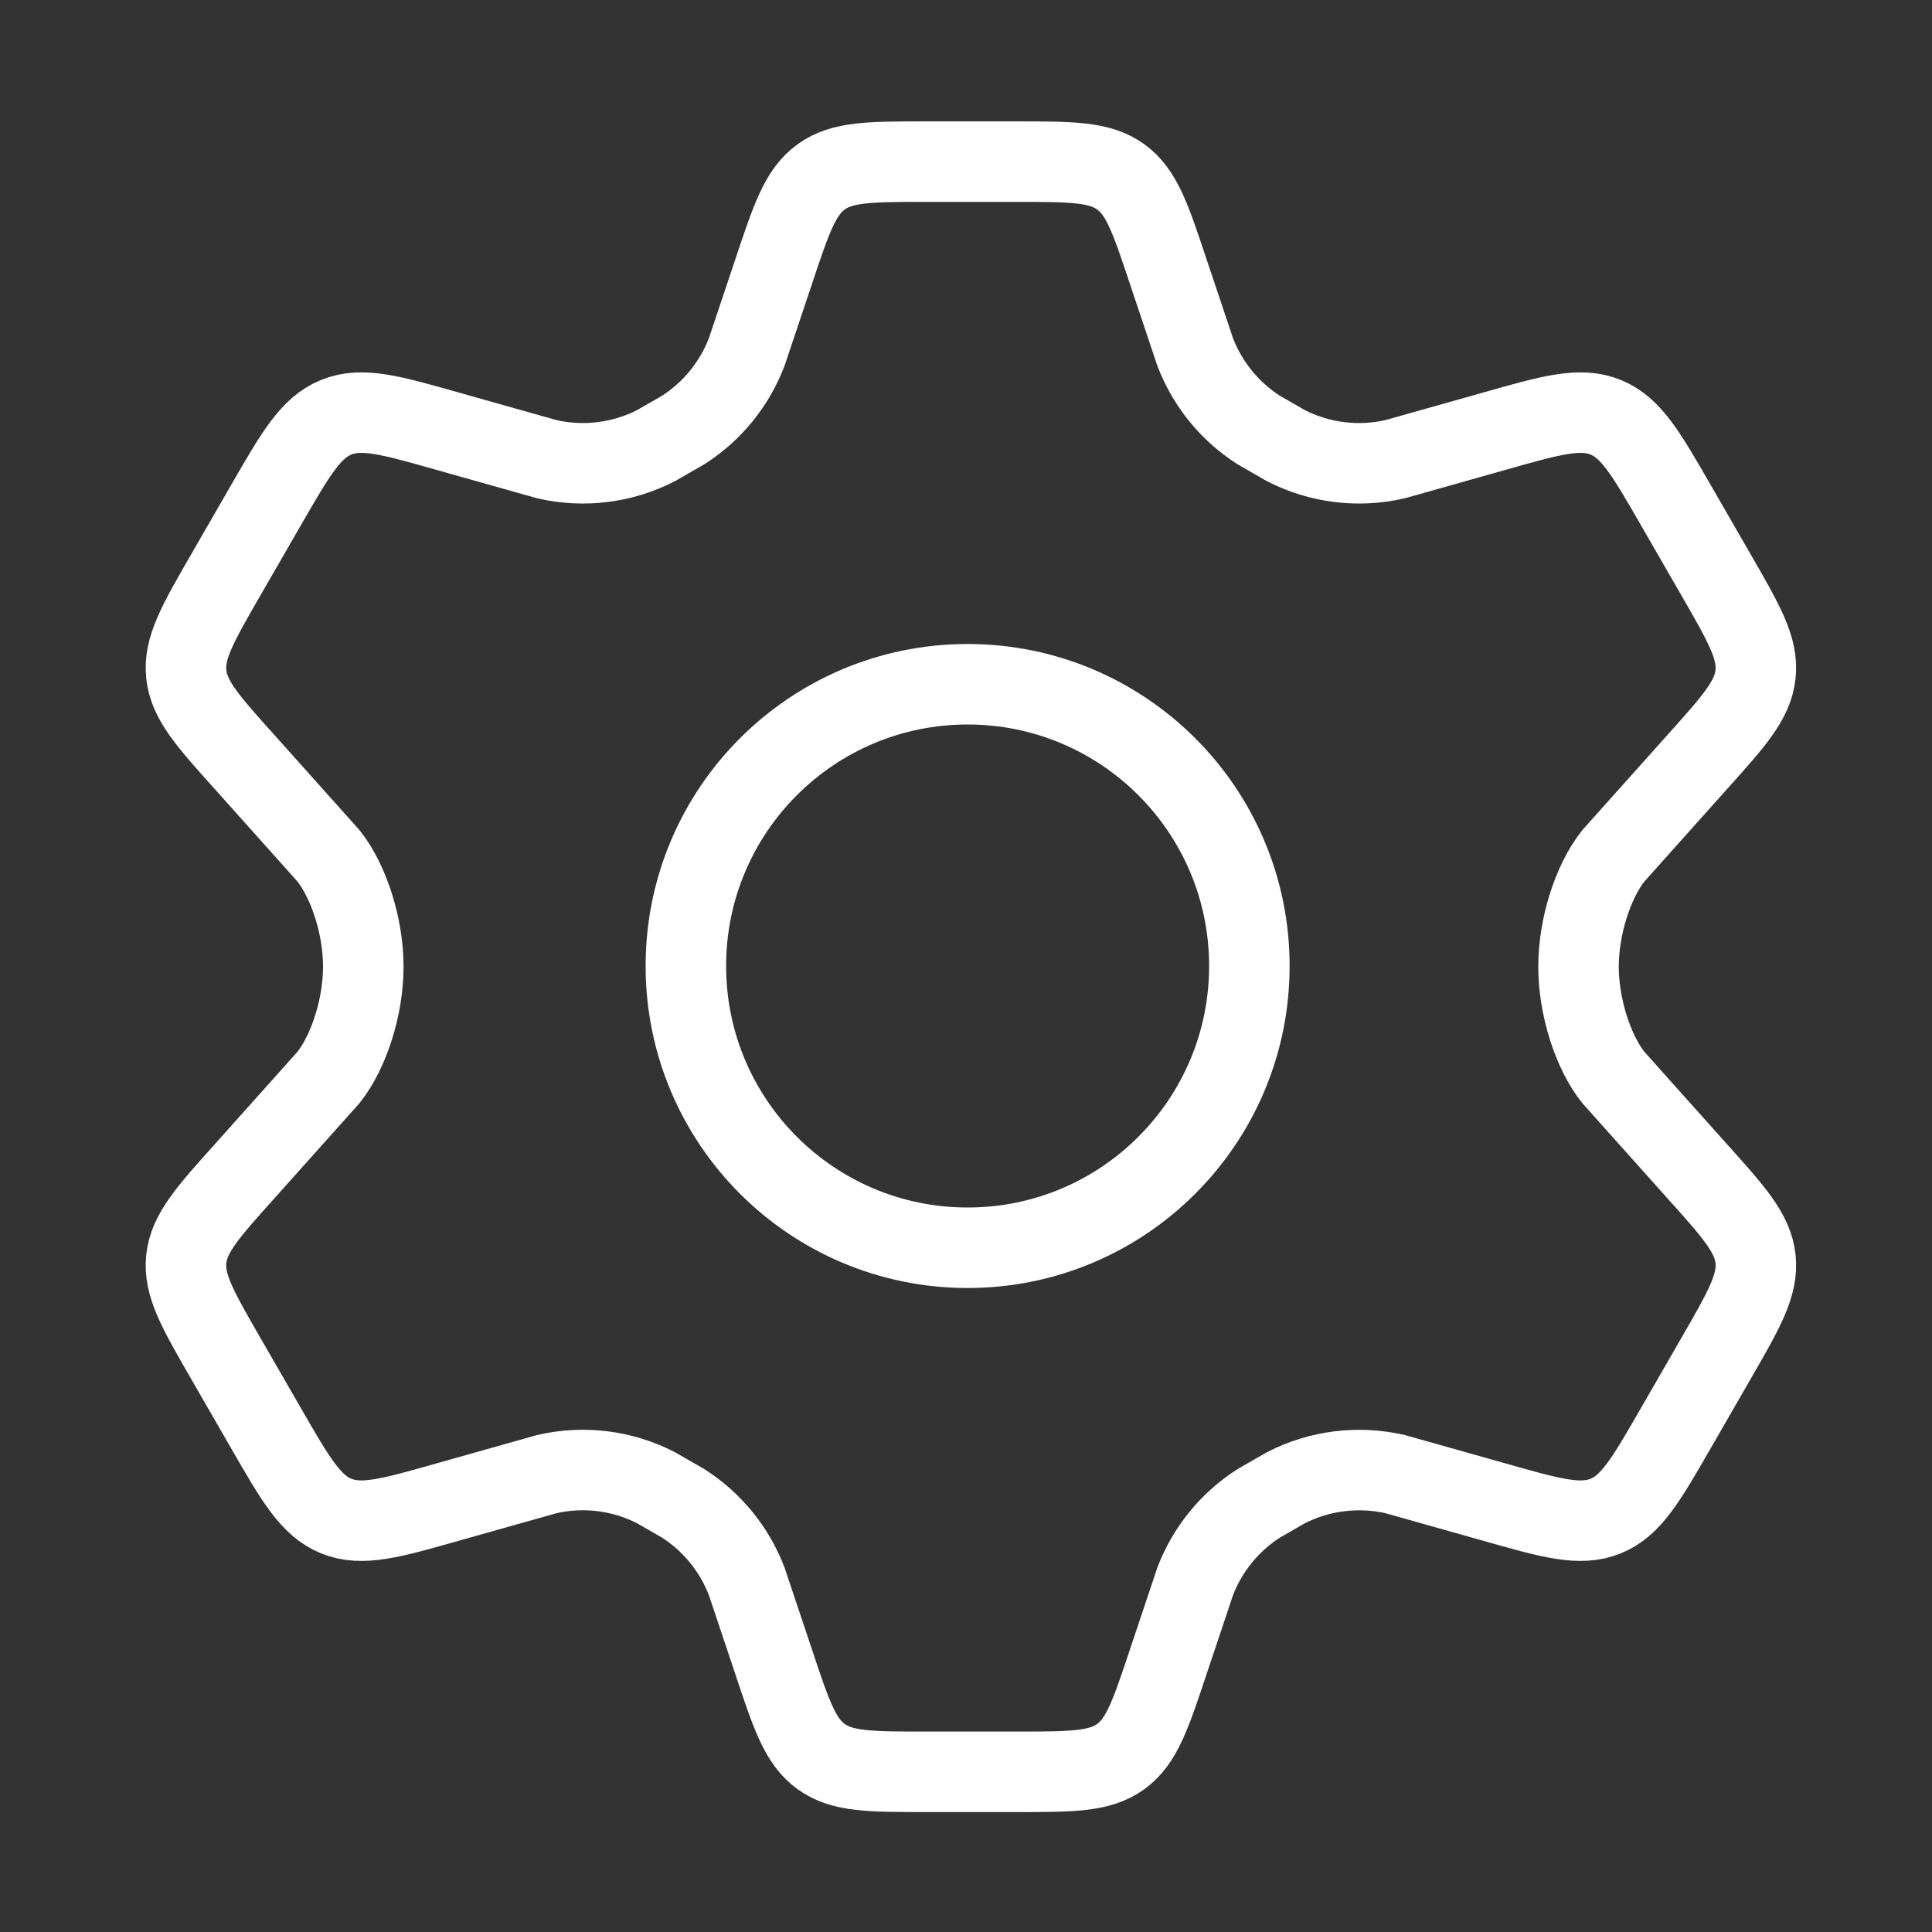 <svg fill="none" height="24" viewBox="0 0 24 24" width="24" xmlns="http://www.w3.org/2000/svg">
    <rect x="0" y="0" width="24" height="24" fill="#333333" stroke="none"/>
    <g stroke="#fff" stroke-width="1">
        <path
            d="m21.317 7.141-.494-.857c-.373-.648-.56-.972-.877-1.101-.318-.129-.677-.027-1.395.177l-1.22.344c-.459.106-.94.046-1.359-.169l-.337-.194c-.359-.23-.635-.569-.788-.968l-.334-.997c-.22-.66-.329-.99-.591-1.179-.261-.189-.609-.189-1.303-.189h-1.115c-.694 0-1.042 0-1.303.189-.261.189-.371.519-.591 1.179l-.334.997c-.153.399-.429.738-.788.968l-.337.194c-.419.215-.9.275-1.359.169l-1.22-.344c-.718-.204-1.077-.306-1.395-.177-.318.129-.504.453-.878 1.101l-.494.857c-.35.607-.525.911-.491 1.234.034.323.268.584.737 1.105l1.031 1.153c.252.319.431.875.431 1.375 0 .5-.179 1.056-.431 1.375l-1.031 1.153c-.468.521-.703.781-.737 1.105-.034.323.141.627.491 1.234l.494.857c.373.648.56.972.878 1.101.318.129.677.027 1.395-.177l1.22-.344c.459-.106.94-.046 1.359.17l.337.194c.359.23.635.569.788.968l.334.998c.22.66.329.99.591 1.179.261.189.609.189 1.303.189h1.115c.694 0 1.042 0 1.303-.189.261-.189.371-.519.591-1.179l.334-.998c.153-.399.429-.738.788-.968l.337-.194c.419-.215.9-.275 1.359-.17l1.22.344c.718.204 1.077.306 1.395.177.318-.129.504-.453.877-1.101l.494-.857c.35-.607.525-.911.491-1.234-.034-.323-.268-.584-.737-1.105l-1.031-1.153c-.252-.319-.431-.875-.431-1.375 0-.5.179-1.056.431-1.375l1.031-1.153c.468-.521.703-.781.737-1.105.034-.323-.141-.627-.491-1.234z"
            stroke-linecap="round" />
        <path
            d="m15.52 12c0 1.933-1.567 3.5-3.5 3.5s-3.5-1.567-3.5-3.5 1.567-3.5 3.5-3.5 3.5 1.567 3.5 3.5z" />
    </g>
</svg>